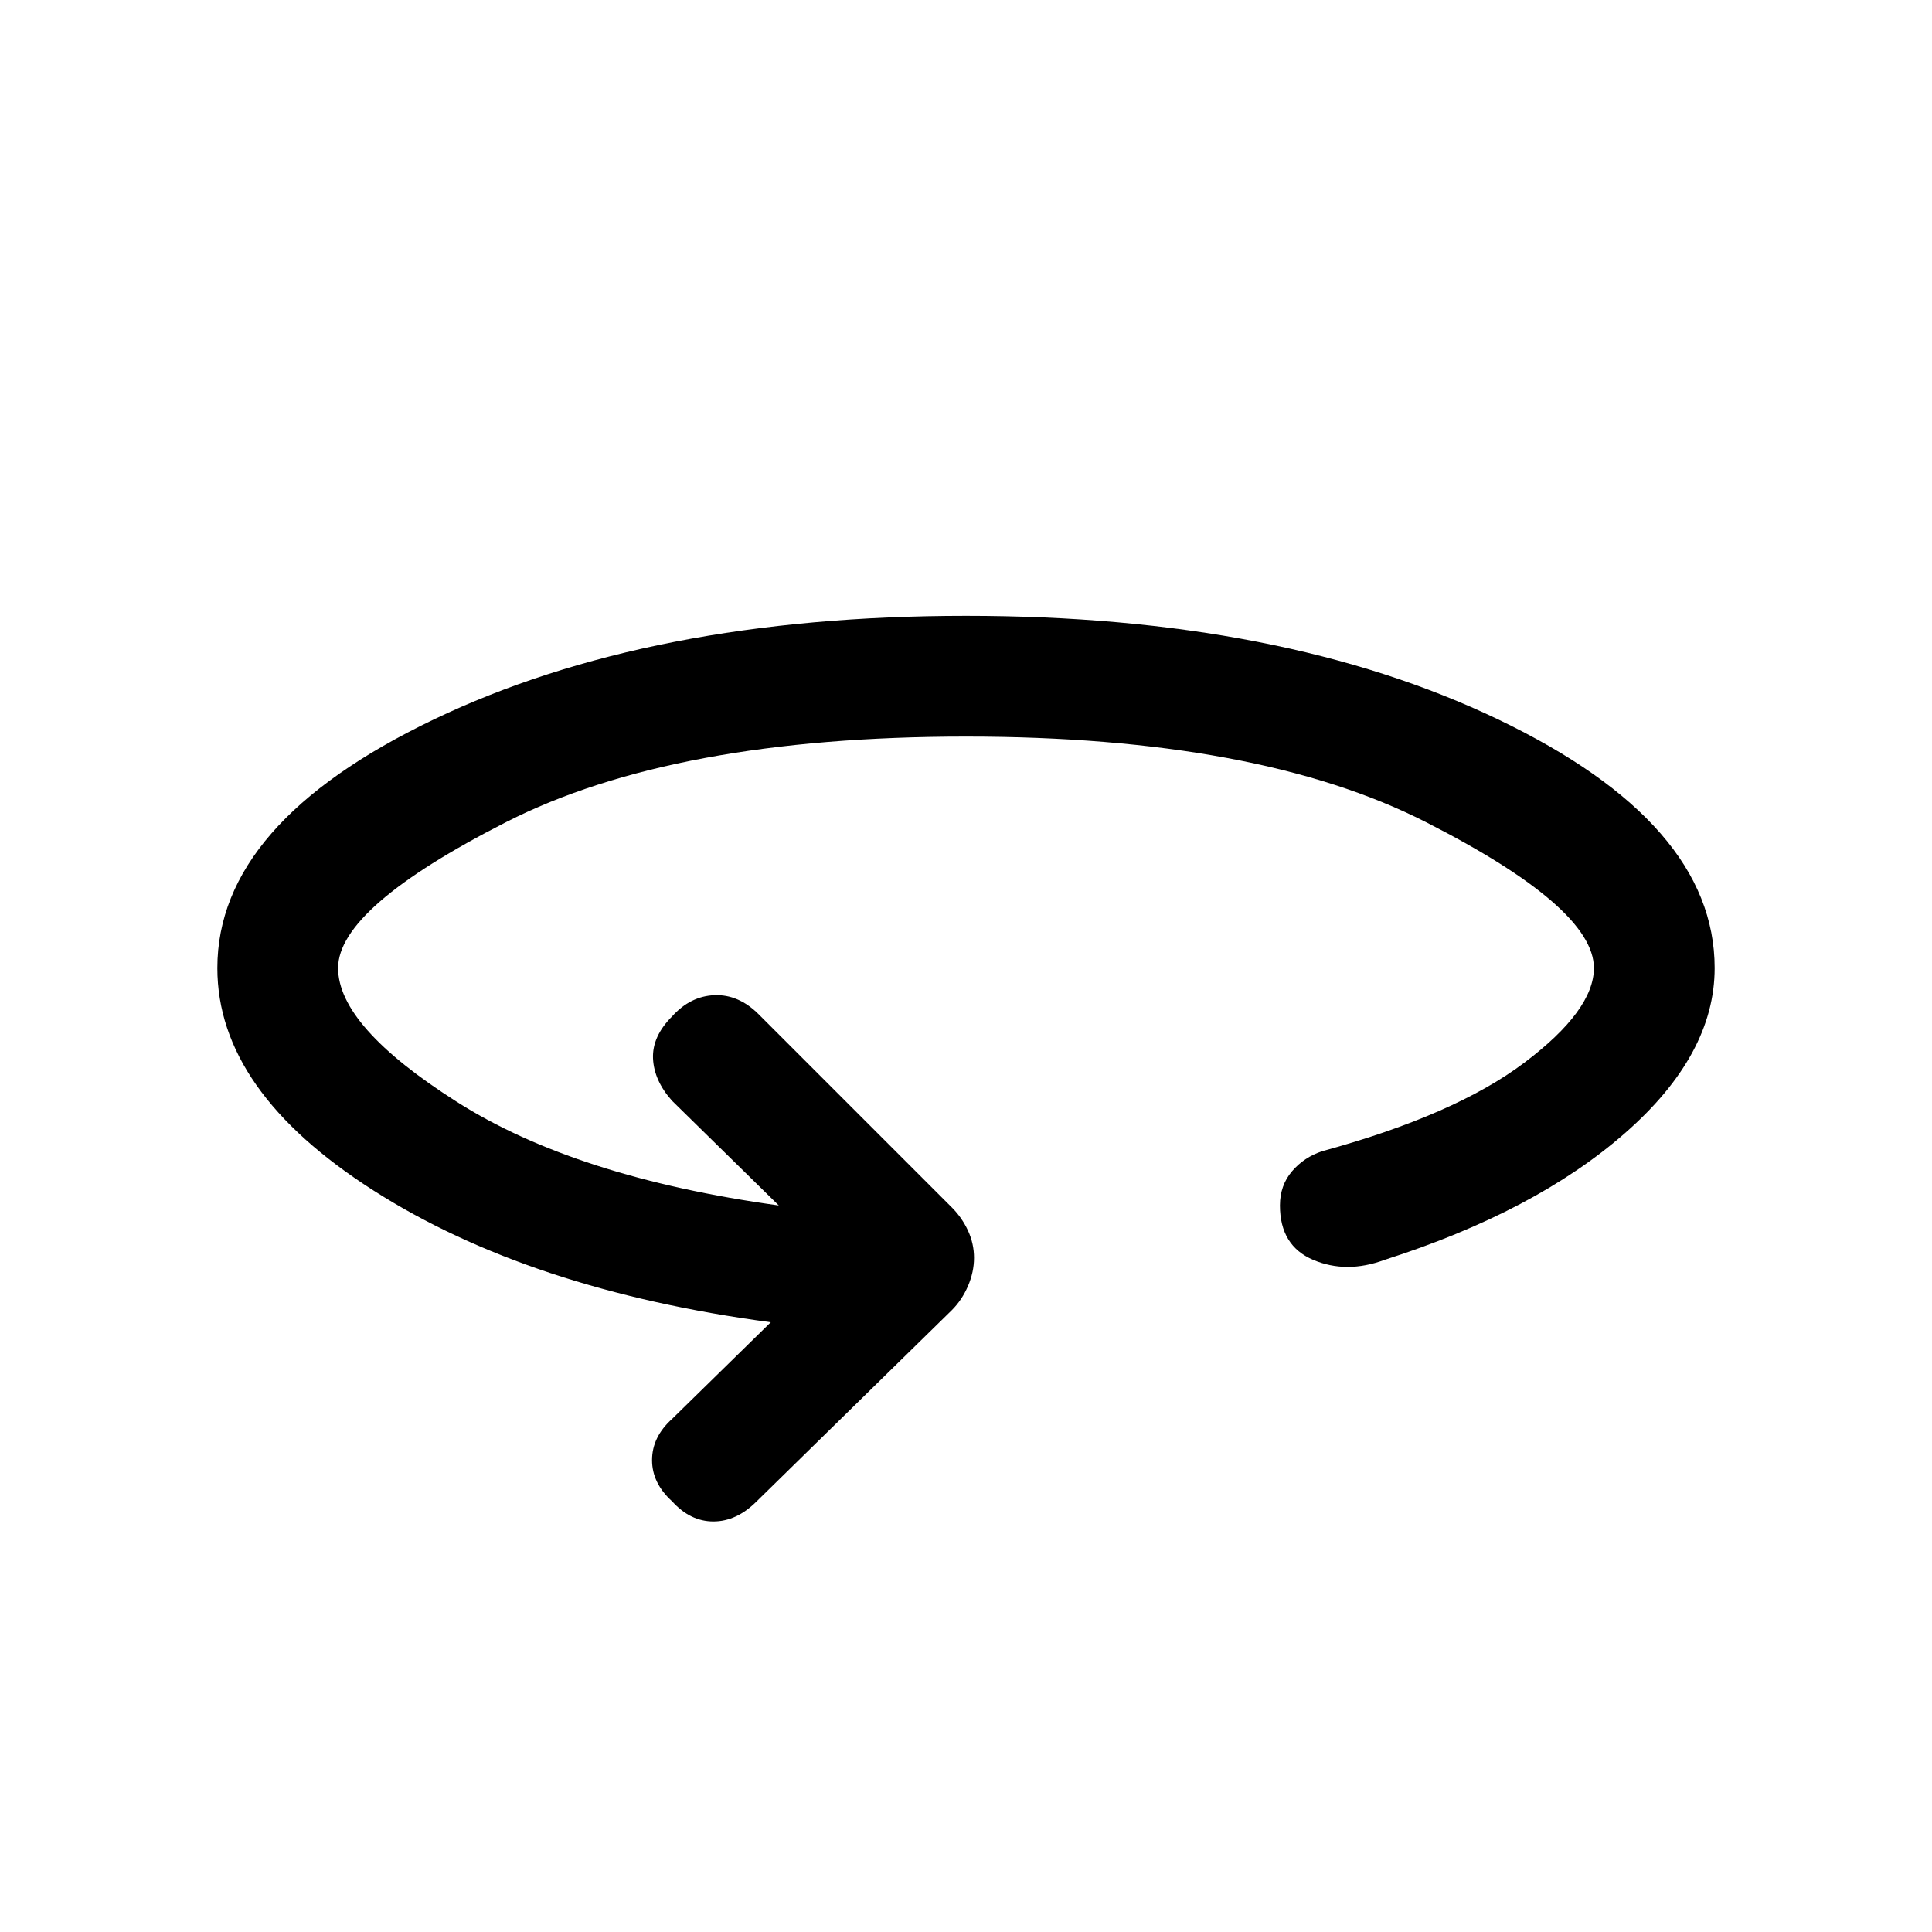 <svg xmlns="http://www.w3.org/2000/svg" height="20" width="20"><path d="M6.958 15.542Q6.75 15.354 6.75 15.115Q6.75 14.875 6.958 14.688L7.979 13.688Q5.479 13.354 3.865 12.323Q2.25 11.292 2.25 10.021Q2.25 8.521 4.49 7.448Q6.729 6.375 10 6.375Q13.271 6.375 15.51 7.448Q17.75 8.521 17.75 10.021Q17.75 10.917 16.823 11.729Q15.896 12.542 14.333 13.042Q13.938 13.188 13.594 13.042Q13.25 12.896 13.25 12.479Q13.25 12.271 13.375 12.125Q13.5 11.979 13.688 11.917Q15.062 11.542 15.781 11Q16.5 10.458 16.5 10.021Q16.5 9.396 14.76 8.51Q13.021 7.625 10 7.625Q6.979 7.625 5.24 8.51Q3.5 9.396 3.5 10.021Q3.5 10.625 4.729 11.406Q5.958 12.188 8.062 12.479L6.958 11.396Q6.771 11.188 6.76 10.958Q6.75 10.729 6.958 10.521Q7.146 10.312 7.396 10.302Q7.646 10.292 7.854 10.5L9.854 12.5Q9.958 12.604 10.021 12.74Q10.083 12.875 10.083 13.021Q10.083 13.167 10.021 13.312Q9.958 13.458 9.854 13.562L7.833 15.542Q7.625 15.75 7.385 15.75Q7.146 15.75 6.958 15.542Z"/></svg>